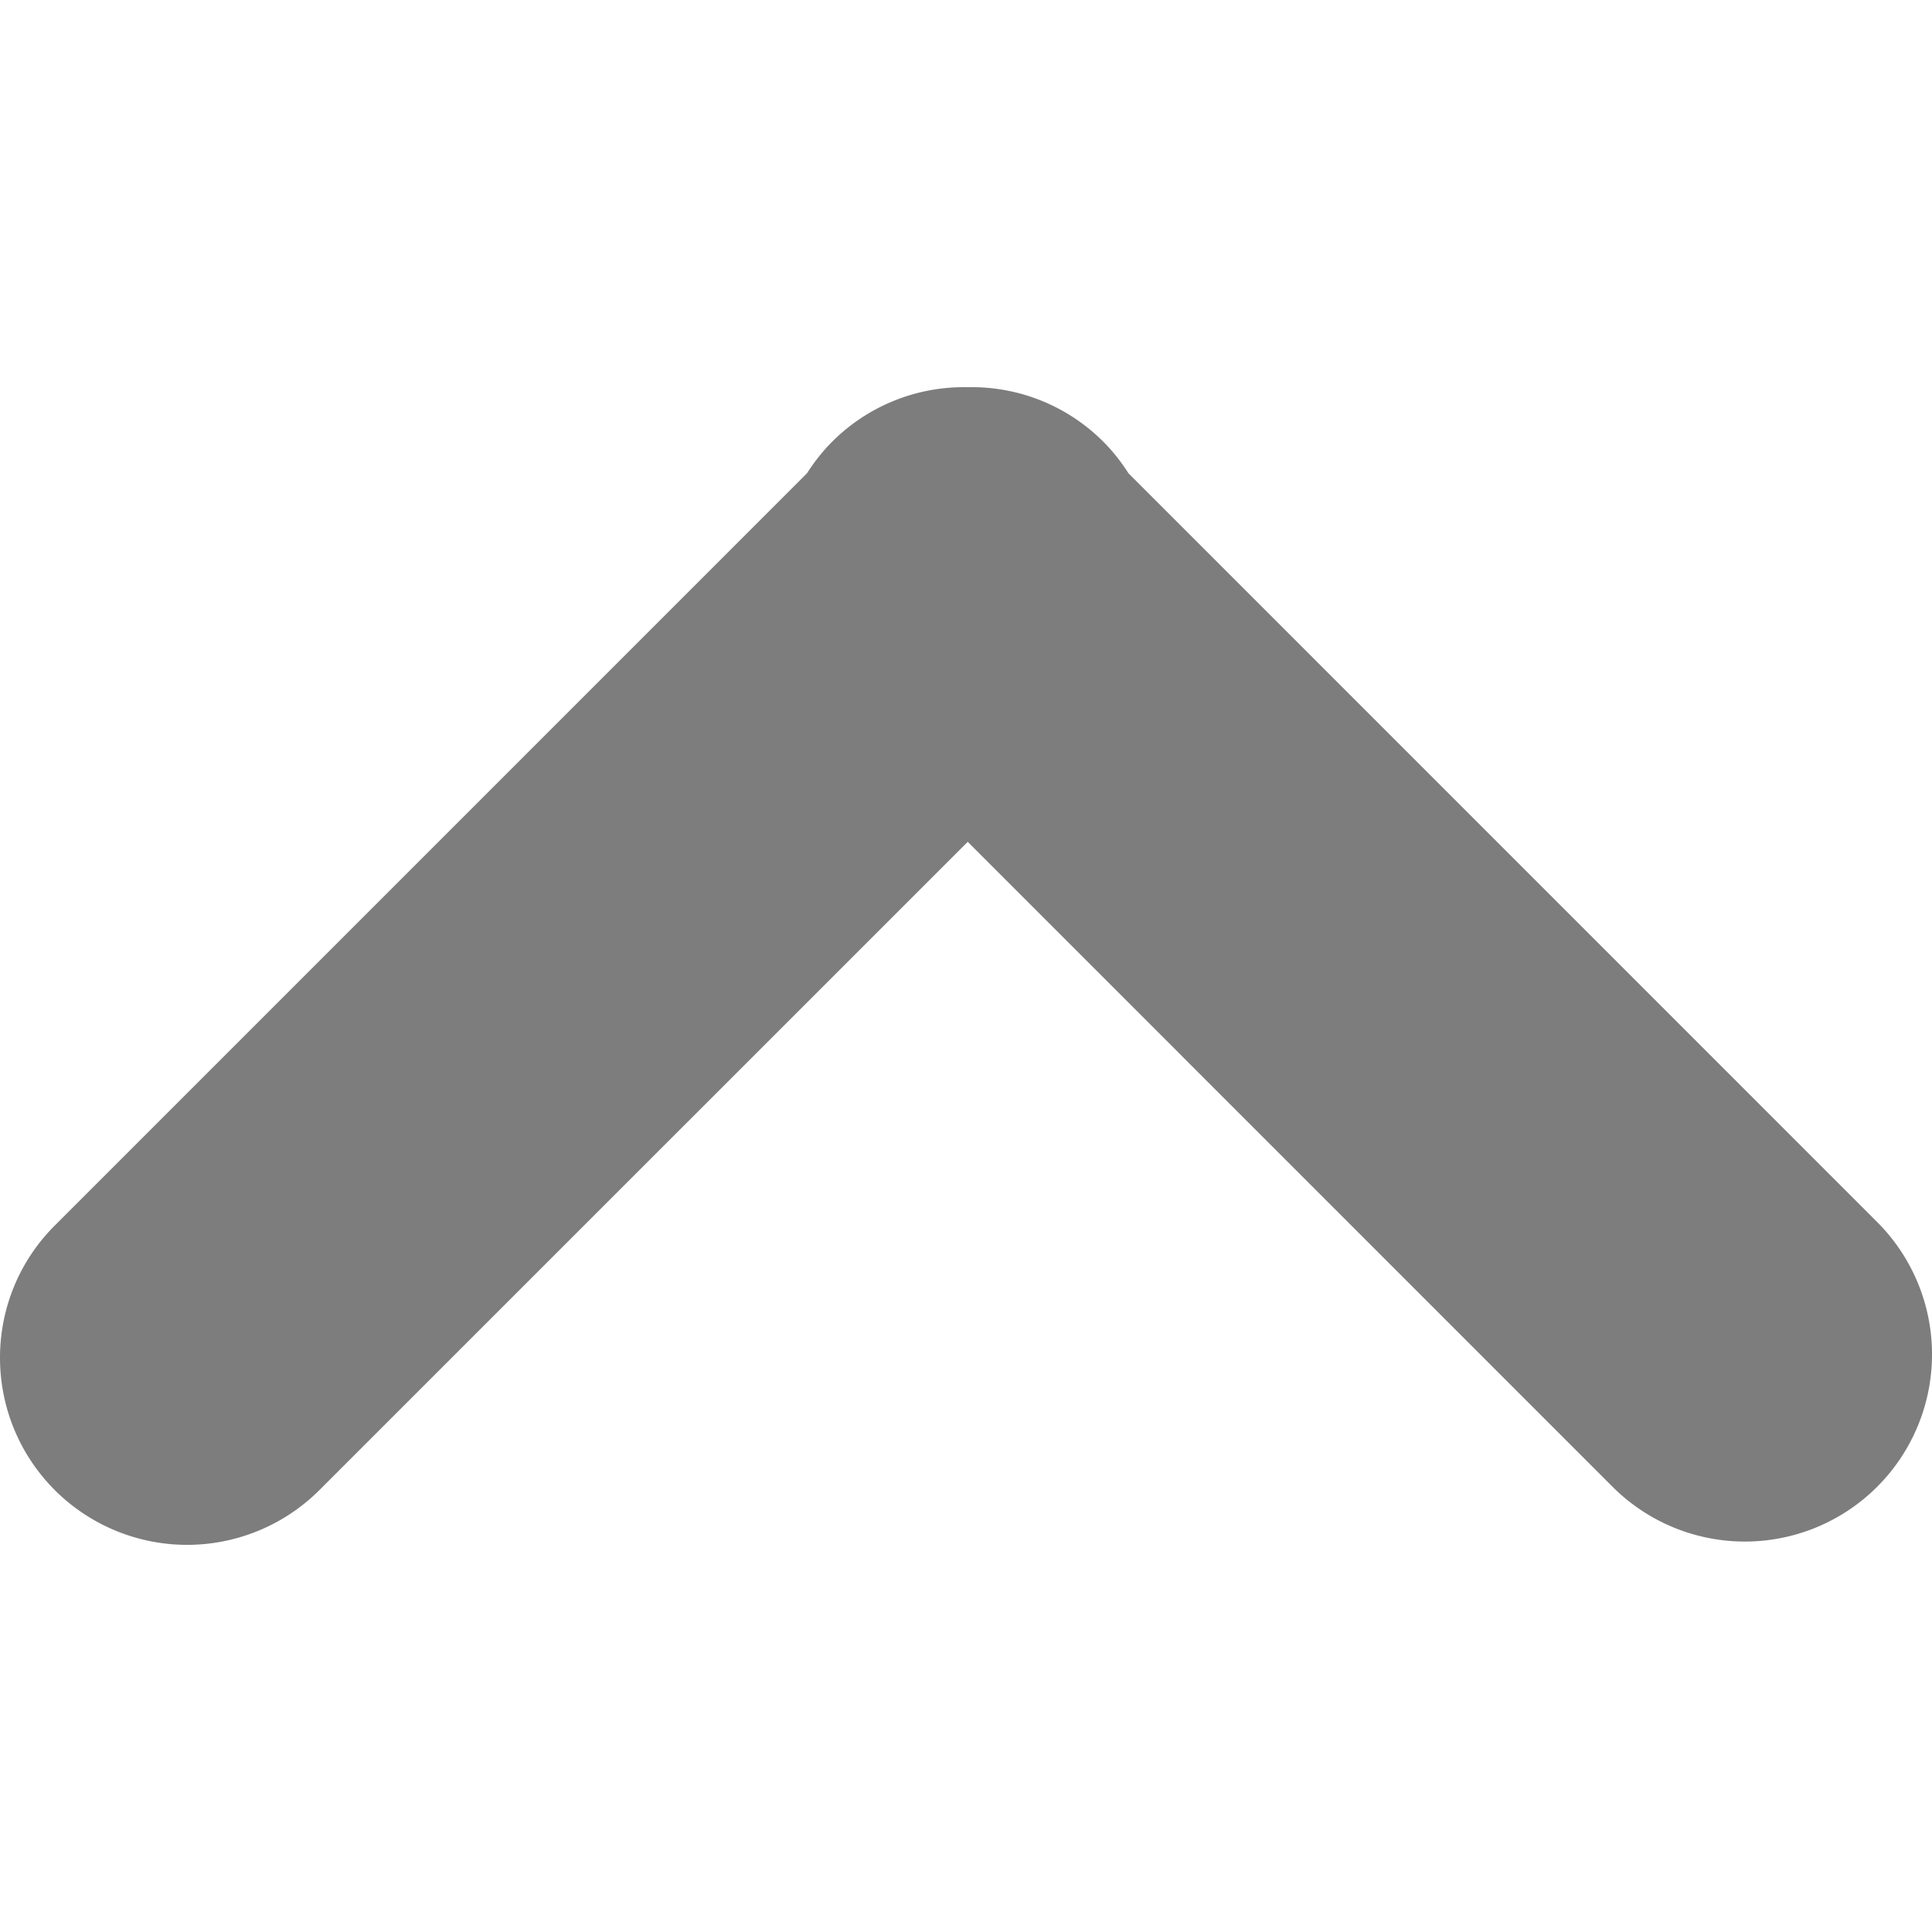 <svg xmlns="http://www.w3.org/2000/svg" version="1.1" xmlns:xlink="http://www.w3.org/1999/xlink" xmlns:svgjs="http://svgjs.com/svgjs" width="512" height="512" x="0" y="0" viewBox="0 0 55.752 55.752" style="enable-background:new 0 0 512 512" xml:space="preserve" class=""><g><path d="M31.837 12.745c.282.281.52.589.727.912l21.607 21.609a5.4 5.4 0 0 1-7.638 7.637l-18.607-18.61L9.218 42.999a5.403 5.403 0 0 1-7.638 0C.527 41.942 0 40.561 0 39.18s.527-2.763 1.582-3.816l21.704-21.705c.208-.323.446-.631.728-.913a5.37 5.37 0 0 1 3.912-1.572 5.358 5.358 0 0 1 3.911 1.571z" fill="#7d7d7d" opacity="1" data-original="#000000" class=""></path></g></svg>